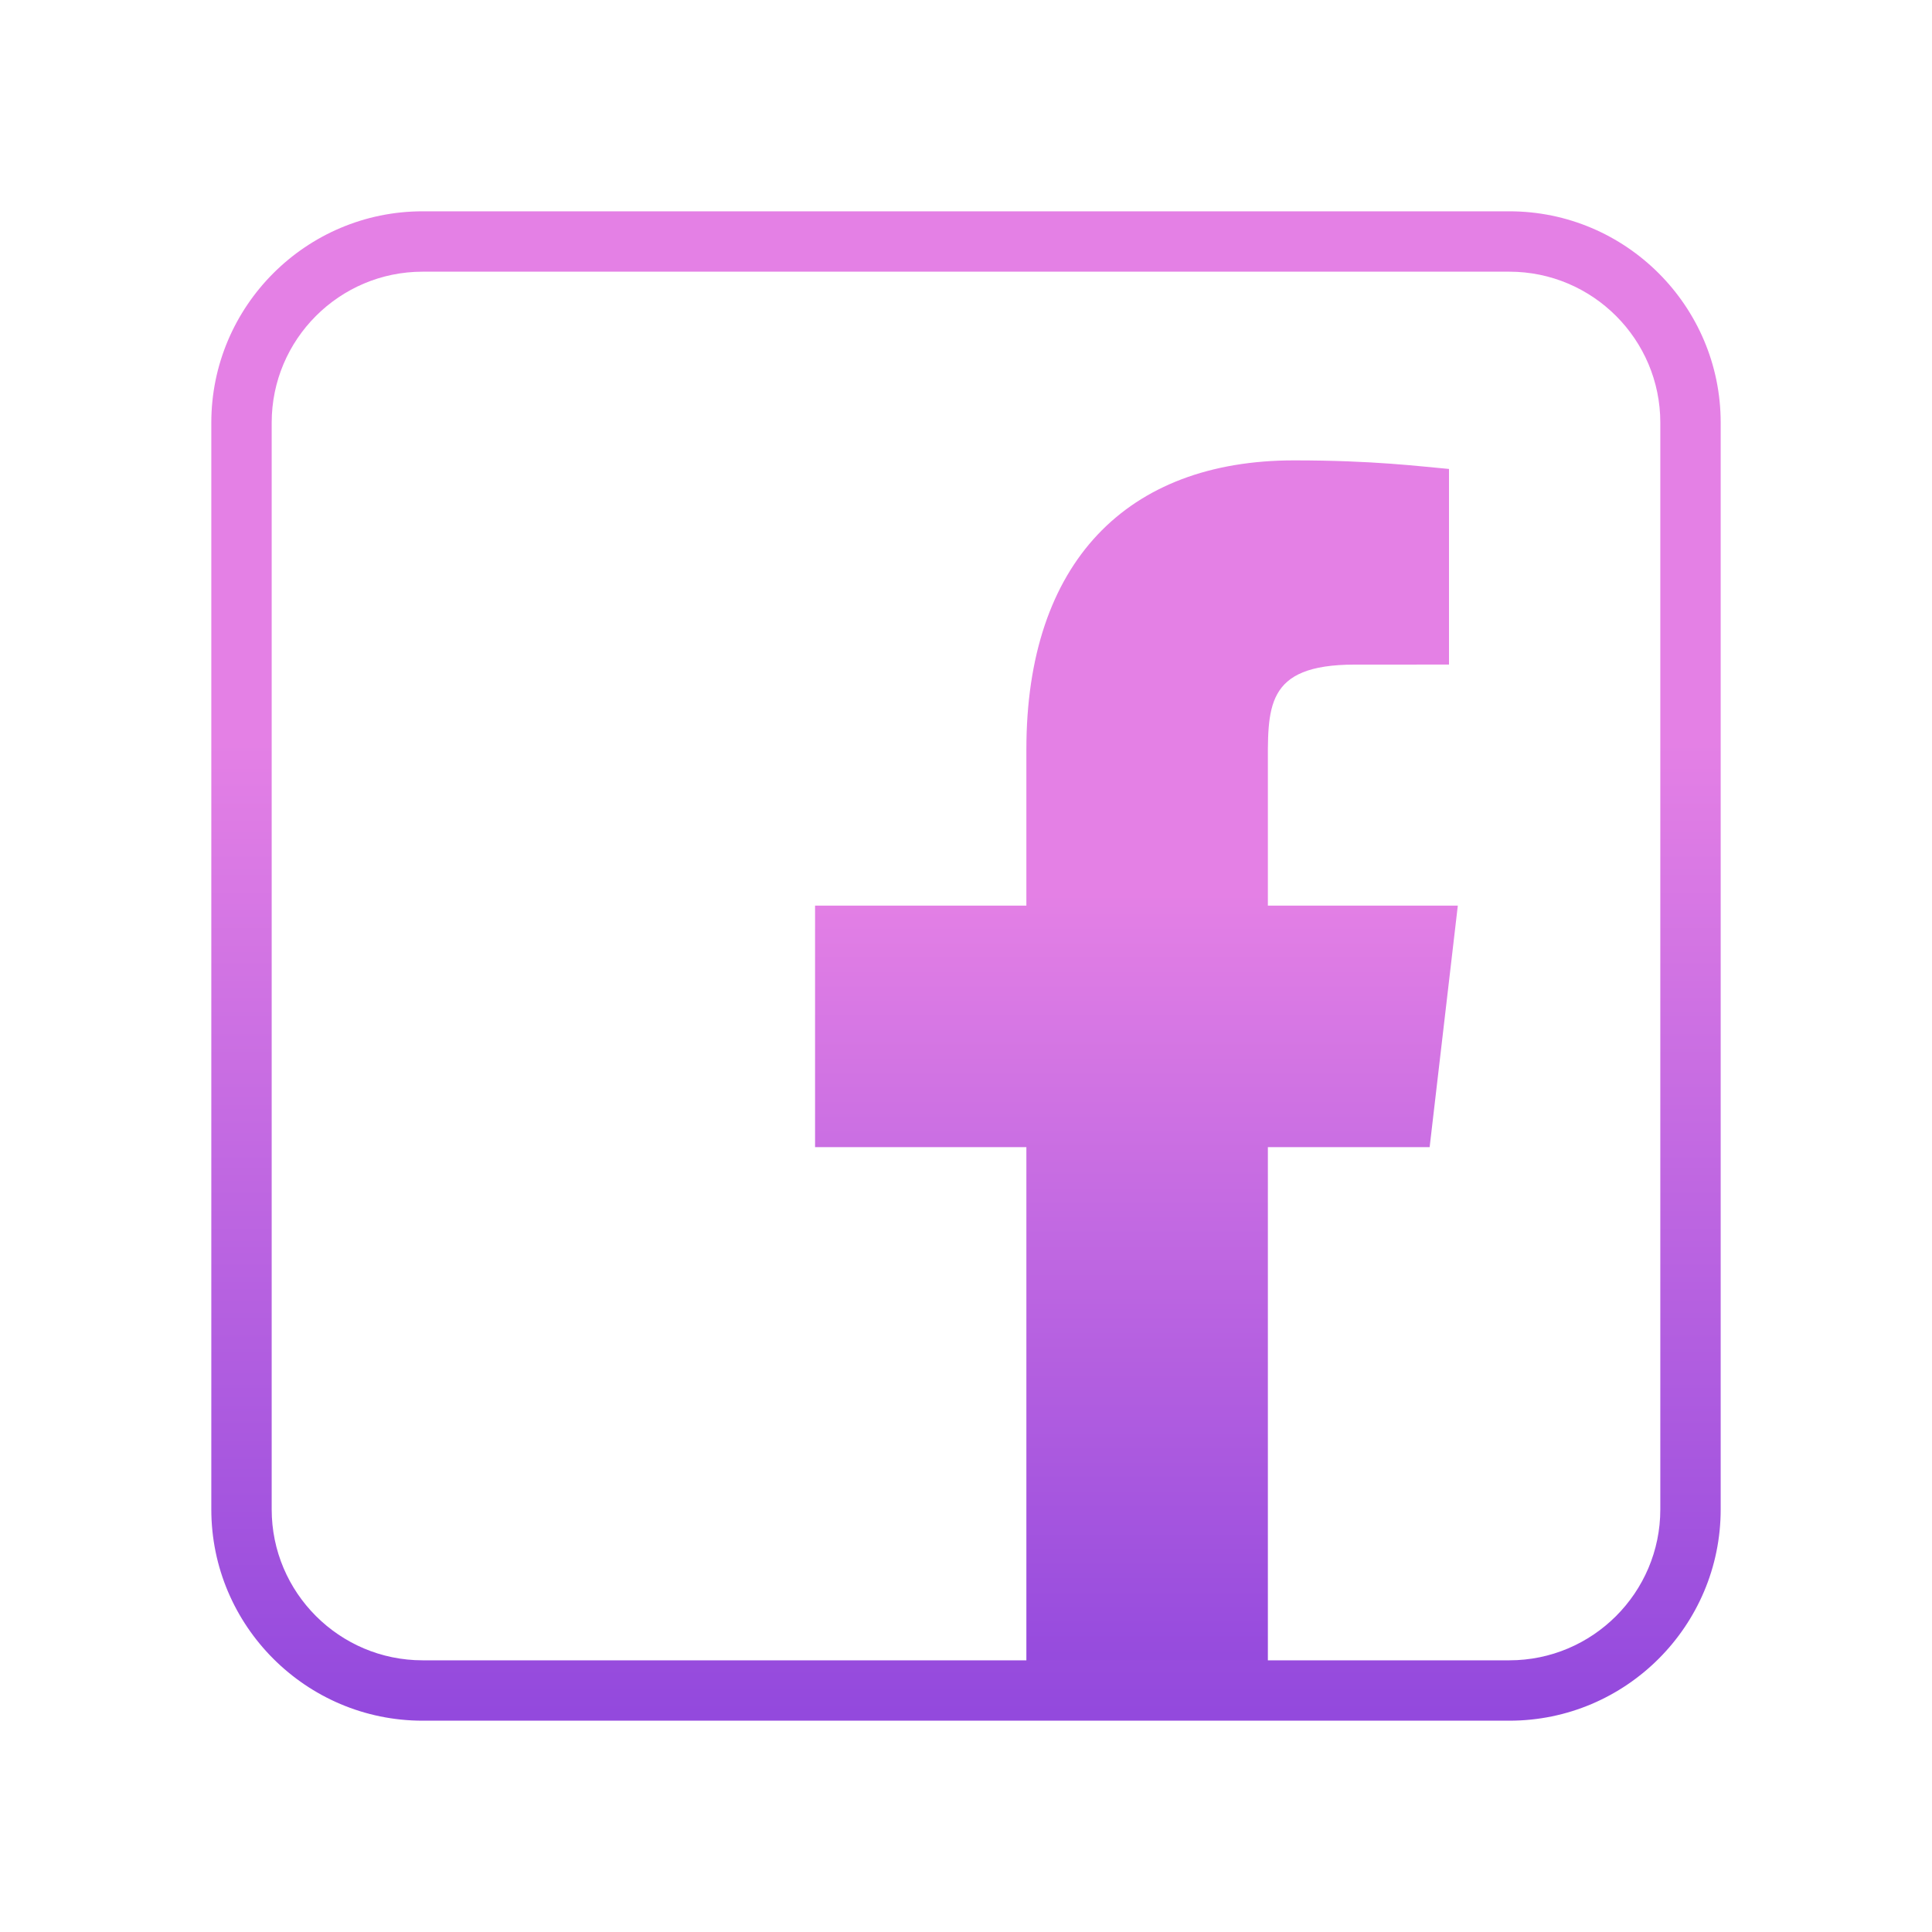 <svg width="48" height="48" viewBox="0 0 48 48" fill="none" xmlns="http://www.w3.org/2000/svg">
<path d="M31.5 42V28.5H35.519L36.219 22.5H31.5V19.157C31.5 17.584 31.402 16.512 33.658 16.512L36 16.511V11.651C35.25 11.585 34.135 11.438 32.148 11.438C28 11.438 25.5 13.97 25.5 18.619V22.5H20.25V28.5H25.5V42H31.5Z" fill="url(#paint0_linear)"/>
<path d="M37.5 42.75H10.5C7.606 42.75 5.25 40.394 5.25 37.5V10.5C5.25 7.606 7.606 5.25 10.5 5.25H37.5C40.394 5.25 42.75 7.606 42.75 10.5V37.5C42.75 40.394 40.394 42.75 37.5 42.75ZM10.5 6.75C8.432 6.75 6.75 8.432 6.75 10.5V37.5C6.75 39.568 8.432 41.25 10.5 41.25H37.5C39.568 41.25 41.25 39.568 41.25 37.5V10.5C41.25 8.432 39.568 6.75 37.5 6.75H10.5Z" fill="url(#paint1_linear)"/>
<defs>
<linearGradient id="paint0_linear" x1="28.235" y1="11.438" x2="28.235" y2="57.369" gradientUnits="userSpaceOnUse">
<stop offset="0.076" stop-color="#E480E5"/>
<stop offset="0.234" stop-color="#E480E5"/>
<stop offset="0.663" stop-color="#9349DD"/>
<stop offset="0.781" stop-color="#9349DD"/>
</linearGradient>
<linearGradient id="paint1_linear" x1="24" y1="5.25" x2="24" y2="61.608" gradientUnits="userSpaceOnUse">
<stop offset="0.076" stop-color="#E480E5"/>
<stop offset="0.234" stop-color="#E480E5"/>
<stop offset="0.663" stop-color="#9349DD"/>
<stop offset="0.781" stop-color="#9349DD"/>
</linearGradient>
</defs>
</svg>

